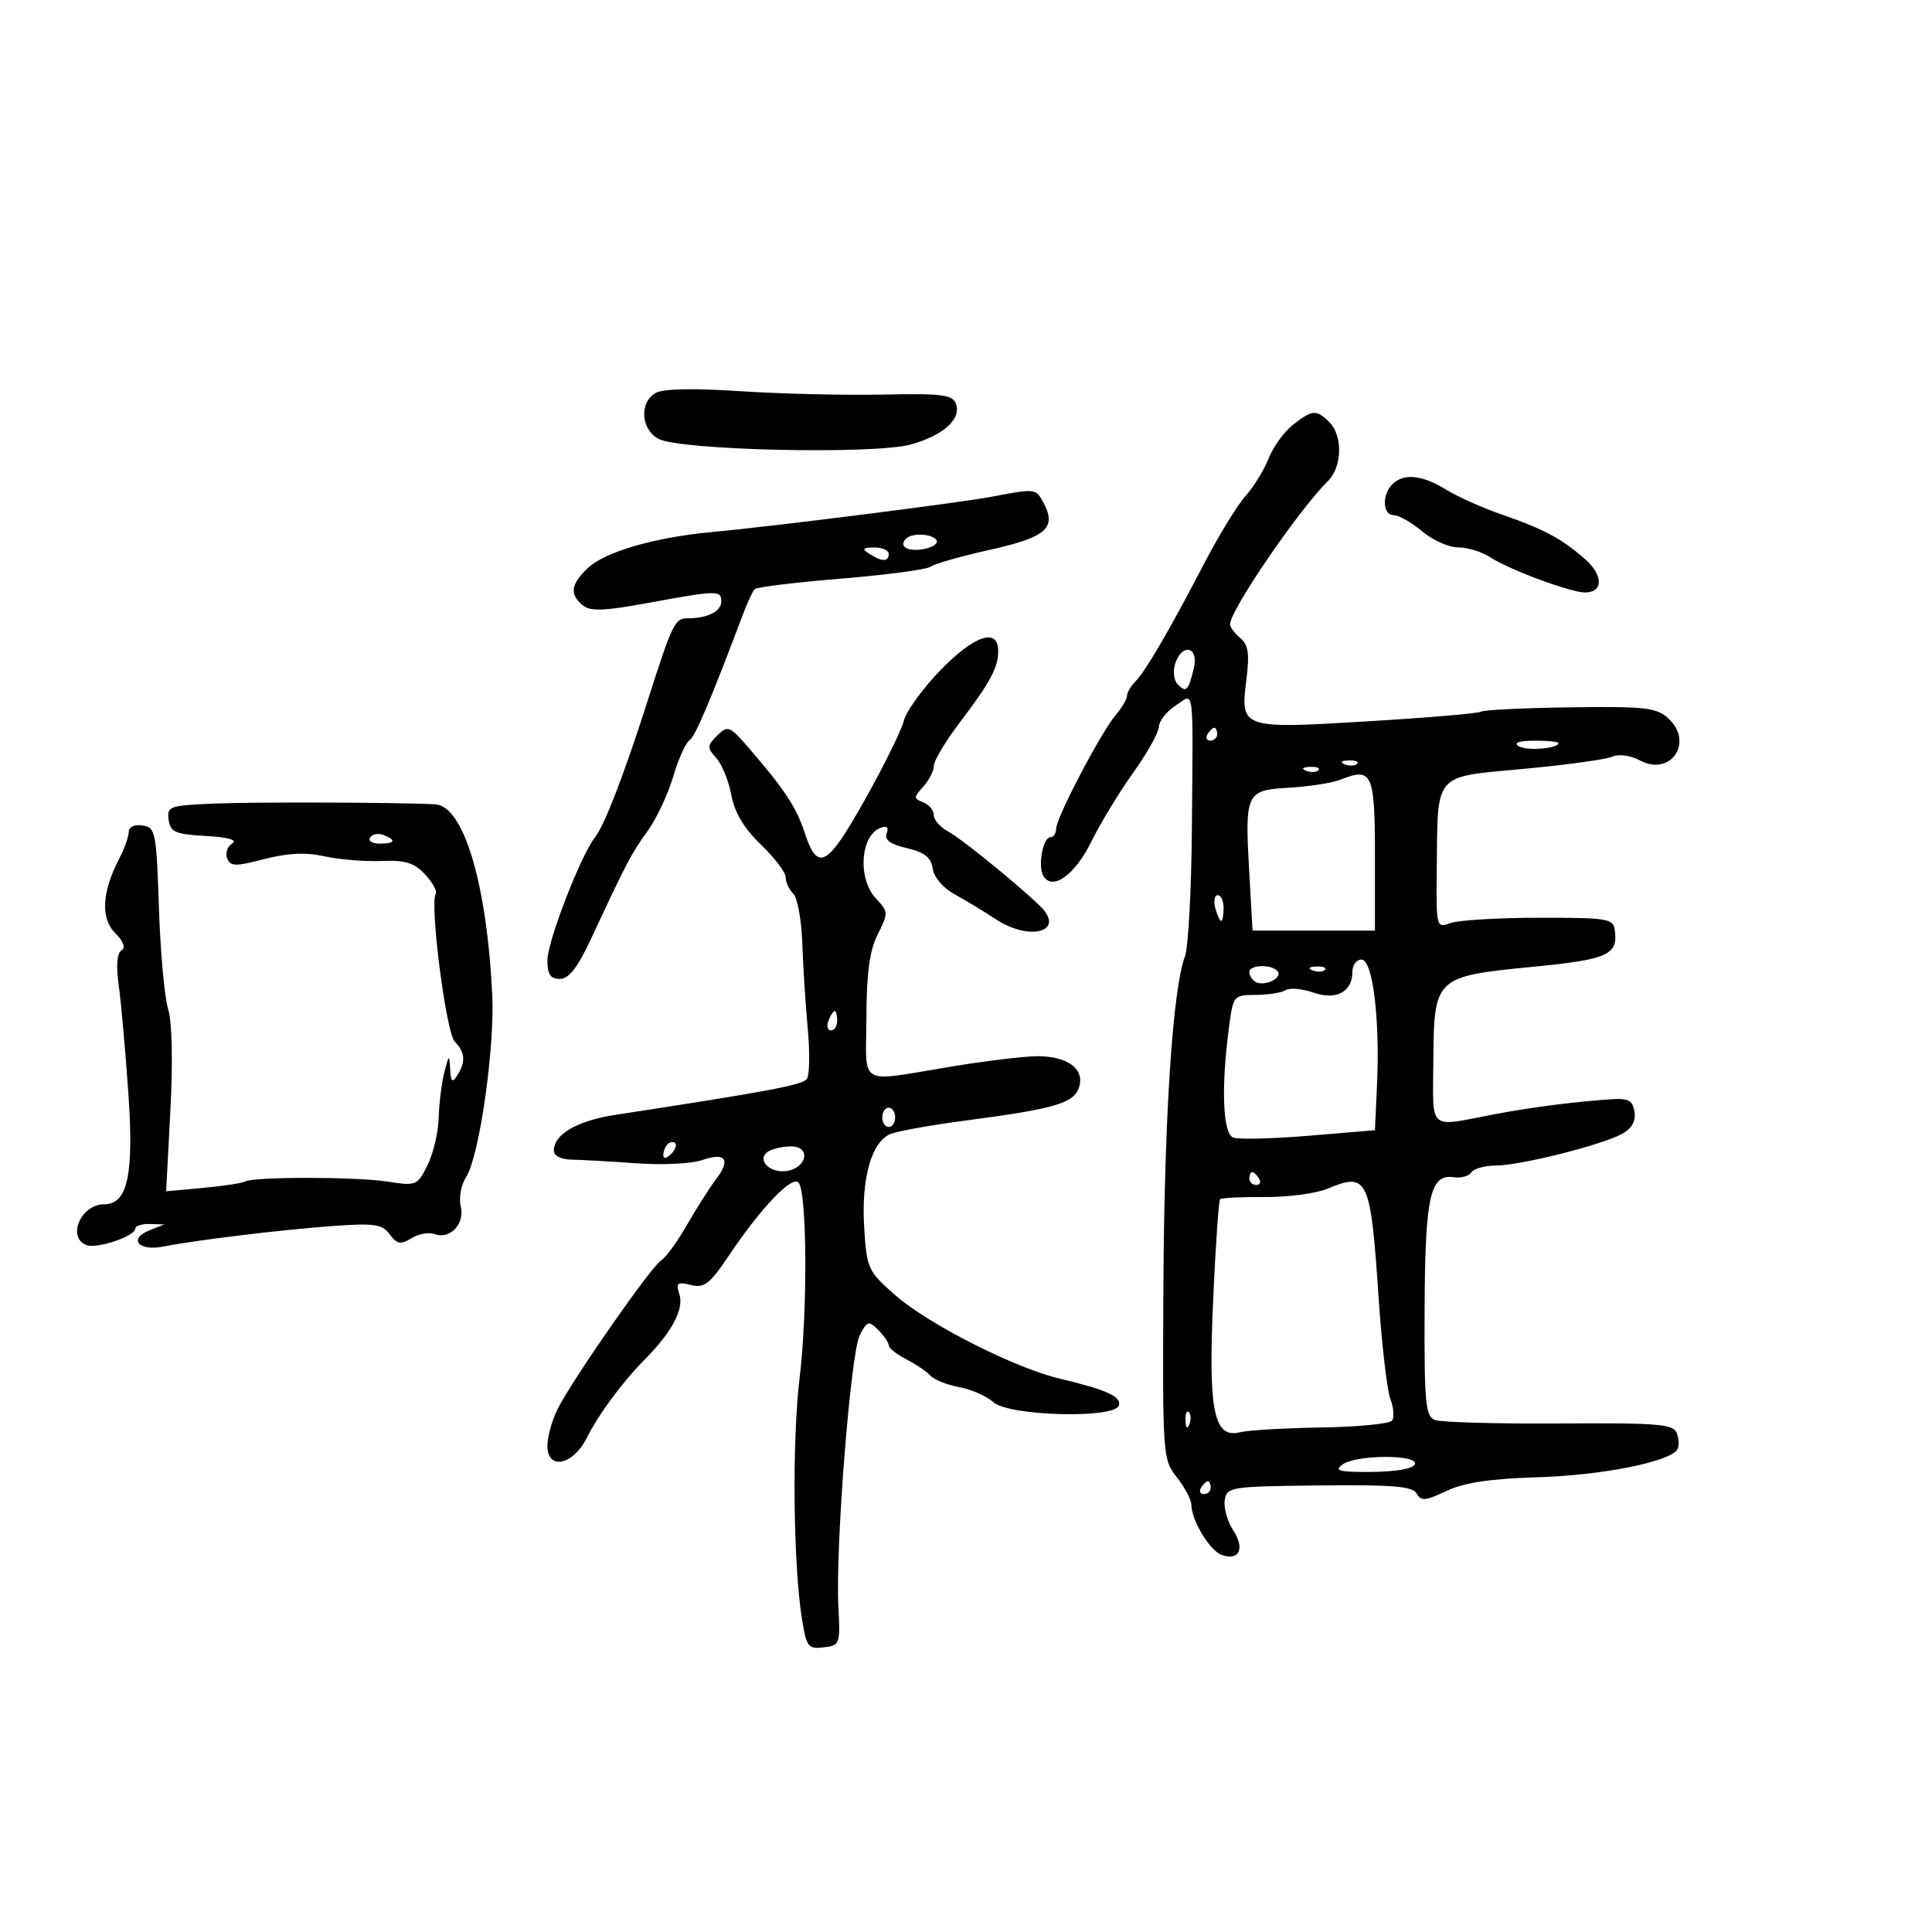 <svg xmlns="http://www.w3.org/2000/svg" width="300" height="300" viewBox="0 0 300 300" version="1.1">
	<path d="M 101.750 61.048 C 99.241 62.556, 99.531 66.677, 102.250 68.143 C 105.568 69.932, 135.774 70.603, 141.450 69.014 C 146.528 67.592, 149.335 65.037, 148.425 62.665 C 147.896 61.285, 146.195 61.075, 137.151 61.270 C 131.293 61.397, 121.325 61.162, 115 60.748 C 107.415 60.252, 102.904 60.354, 101.750 61.048 M 200.770 65.966 C 199.395 67.047, 197.688 69.410, 196.976 71.216 C 196.264 73.022, 194.661 75.625, 193.415 77 C 192.169 78.375, 189.275 83.100, 186.984 87.500 C 181.521 97.990, 177.906 104.191, 176.301 105.821 C 175.585 106.548, 175 107.556, 175 108.060 C 175 108.564, 174.231 109.876, 173.290 110.974 C 170.999 113.649, 164 126.974, 164 128.660 C 164 129.397, 163.602 130, 163.117 130 C 161.936 130, 161.113 134.564, 162.026 136.042 C 163.454 138.353, 166.918 135.862, 169.458 130.698 C 170.865 127.839, 173.788 123.025, 175.954 120 C 178.120 116.975, 179.916 113.764, 179.946 112.865 C 179.976 111.966, 181.125 110.493, 182.500 109.592 C 185.520 107.613, 185.262 105.686, 185.074 128.773 C 184.996 138.273, 184.515 147.146, 184.004 148.490 C 182.098 153.503, 180.798 173.316, 180.655 199.530 C 180.511 226.140, 180.543 226.604, 182.754 229.415 C 183.989 230.985, 185 232.906, 185 233.685 C 185 236.025, 187.809 240.713, 189.630 241.412 C 192.384 242.468, 193.374 240.501, 191.516 237.665 C 190.597 236.263, 189.993 234.148, 190.173 232.965 C 190.489 230.889, 190.992 230.810, 204.840 230.658 C 216.305 230.532, 219.340 230.785, 219.975 231.919 C 220.647 233.120, 221.357 233.059, 224.599 231.520 C 227.344 230.217, 231.383 229.612, 238.851 229.382 C 248.802 229.077, 259.270 226.991, 260.452 225.077 C 260.757 224.584, 260.725 223.447, 260.381 222.551 C 259.834 221.125, 257.562 220.936, 242.128 221.036 C 232.433 221.098, 223.745 220.855, 222.823 220.496 C 221.345 219.920, 221.154 217.900, 221.210 203.463 C 221.278 185.826, 222.048 182.284, 225.704 182.798 C 226.869 182.962, 228.114 182.624, 228.470 182.048 C 228.827 181.472, 230.554 180.992, 232.309 180.983 C 236.093 180.963, 248.569 177.836, 251.829 176.092 C 253.355 175.275, 254.018 174.135, 253.811 172.682 C 253.563 170.945, 252.889 170.536, 250.500 170.675 C 245.208 170.984, 237.652 171.947, 232 173.033 C 221.618 175.028, 222.491 175.798, 222.568 164.710 C 222.658 151.771, 222.830 151.607, 237.935 150.134 C 249.637 148.993, 251.240 148.288, 250.756 144.500 C 250.517 142.630, 249.751 142.501, 239 142.508 C 232.675 142.513, 226.488 142.881, 225.250 143.326 C 223.016 144.129, 223.001 144.070, 223.100 134.817 C 223.260 119.847, 222.521 120.695, 236.545 119.394 C 243.120 118.784, 249.318 117.936, 250.317 117.509 C 251.387 117.053, 253.162 117.284, 254.633 118.071 C 259.453 120.651, 263.101 115.211, 259.024 111.522 C 257.205 109.876, 255.403 109.675, 243.873 109.834 C 236.675 109.933, 230.429 110.235, 229.994 110.504 C 229.559 110.773, 221.669 111.447, 212.461 112.002 C 192.701 113.194, 192.587 113.155, 193.539 105.533 C 194.044 101.495, 193.840 100.112, 192.591 99.075 C 191.716 98.349, 191 97.390, 191 96.944 C 191 94.771, 201.629 79.212, 206.188 74.711 C 208.417 72.510, 208.544 67.687, 206.429 65.571 C 204.405 63.548, 203.790 63.591, 200.770 65.966 M 216.200 75.200 C 214.545 76.855, 214.691 80, 216.423 80 C 217.206 80, 219.184 81.125, 220.818 82.500 C 222.452 83.875, 224.977 85, 226.430 85 C 227.882 85, 230.135 85.697, 231.436 86.550 C 234.362 88.467, 243.886 92, 246.129 92 C 248.954 92, 248.977 89.343, 246.175 86.865 C 242.570 83.678, 239.691 82.130, 233.237 79.910 C 230.245 78.880, 226.328 77.130, 224.531 76.019 C 220.824 73.728, 217.954 73.446, 216.200 75.200 M 154 77.129 C 148.979 78.081, 119.797 81.768, 110.500 82.624 C 101.738 83.431, 93.976 85.674, 91.324 88.165 C 88.631 90.695, 88.405 92.261, 90.482 93.985 C 91.660 94.963, 93.760 94.885, 100.732 93.605 C 111.396 91.648, 112 91.637, 112 93.393 C 112 94.926, 109.897 96, 106.897 96 C 104.763 96, 104.479 96.578, 100.507 109 C 96.889 120.314, 93.859 128.166, 92.404 130 C 90.194 132.784, 85 146.187, 85 149.105 C 85 151.302, 85.467 152, 86.937 152 C 88.336 152, 89.686 150.262, 91.791 145.750 C 97.369 133.797, 98.060 132.480, 100.532 129.088 C 101.900 127.212, 103.691 123.413, 104.513 120.645 C 105.335 117.878, 106.473 115.326, 107.042 114.974 C 107.934 114.423, 110.326 108.791, 115.414 95.269 C 116.082 93.491, 116.883 91.784, 117.193 91.473 C 117.504 91.163, 123.550 90.431, 130.629 89.848 C 137.708 89.264, 143.950 88.430, 144.500 87.996 C 145.050 87.561, 149.217 86.375, 153.760 85.359 C 162.514 83.403, 164.127 81.974, 162.020 78.038 C 160.849 75.850, 160.783 75.842, 154 77.129 M 140.694 83.639 C 139.473 84.860, 140.966 85.729, 143.464 85.252 C 144.846 84.987, 145.730 84.373, 145.429 83.886 C 144.797 82.862, 141.636 82.698, 140.694 83.639 M 135 86 C 136.939 87.253, 138 87.253, 138 86 C 138 85.450, 136.988 85.007, 135.750 85.015 C 133.931 85.028, 133.787 85.216, 135 86 M 145.916 104.185 C 143.182 107.036, 140.673 110.524, 140.340 111.935 C 140.007 113.346, 137.287 118.861, 134.295 124.191 C 128.395 134.702, 126.959 135.462, 124.900 129.162 C 123.658 125.361, 121.734 122.457, 116.307 116.188 C 113.284 112.696, 113.022 112.591, 111.374 114.219 C 109.776 115.797, 109.765 116.084, 111.232 117.719 C 112.111 118.698, 113.163 121.289, 113.569 123.476 C 114.073 126.192, 115.527 128.624, 118.154 131.148 C 120.269 133.180, 122 135.463, 122 136.222 C 122 136.980, 122.531 138.131, 123.181 138.781 C 123.830 139.430, 124.461 142.907, 124.582 146.506 C 124.703 150.106, 125.085 156.077, 125.430 159.775 C 125.775 163.474, 125.707 166.974, 125.279 167.554 C 124.592 168.483, 119.250 169.483, 95.566 173.113 C 89.618 174.025, 86 176.127, 86 178.671 C 86 179.480, 87.115 180.047, 88.750 180.068 C 90.263 180.089, 94.781 180.344, 98.791 180.636 C 102.801 180.928, 107.403 180.707, 109.019 180.143 C 112.679 178.867, 113.524 180.039, 111.175 183.132 C 110.186 184.435, 108.158 187.620, 106.669 190.211 C 105.180 192.802, 103.377 195.277, 102.664 195.711 C 101.142 196.637, 89 214.045, 86.630 218.700 C 85.733 220.461, 85 223.079, 85 224.520 C 85 228.340, 88.985 227.530, 91.109 223.279 C 92.957 219.581, 96.635 214.621, 100.215 211 C 104.337 206.831, 106.221 203.272, 105.503 201.010 C 104.926 199.192, 105.156 199.001, 107.275 199.533 C 109.373 200.059, 110.205 199.407, 113.281 194.822 C 118.157 187.556, 122.947 182.541, 123.985 183.616 C 125.321 185, 125.427 203.507, 124.159 214 C 122.981 223.743, 123.162 242.751, 124.513 251.303 C 125.214 255.736, 125.474 256.083, 127.886 255.803 C 130.421 255.509, 130.491 255.319, 130.187 249.500 C 129.707 240.294, 132.083 210.068, 133.502 207.334 C 134.663 205.095, 134.889 205.032, 136.381 206.524 C 137.271 207.414, 138 208.485, 138 208.902 C 138 209.320, 139.238 210.301, 140.750 211.081 C 142.262 211.861, 143.950 213.007, 144.500 213.626 C 145.050 214.246, 147.045 215.039, 148.934 215.388 C 150.823 215.738, 153.222 216.796, 154.265 217.740 C 156.633 219.883, 173.030 220.325, 173.735 218.264 C 174.206 216.885, 171.836 215.799, 164.633 214.096 C 157.583 212.429, 144.207 205.658, 139.056 201.148 C 134.782 197.407, 134.595 197.007, 134.195 190.728 C 133.701 182.962, 135.334 177.204, 138.356 176.055 C 139.544 175.603, 144.787 174.672, 150.008 173.987 C 163.843 172.169, 166.768 171.305, 167.562 168.804 C 168.458 165.982, 165.768 163.998, 161.059 164.007 C 159.101 164.011, 153.225 164.716, 148 165.573 C 132.901 168.051, 134.495 168.948, 134.535 158 C 134.561 151.051, 135.034 147.581, 136.296 145.076 C 137.960 141.772, 137.950 141.575, 136.010 139.511 C 133.151 136.468, 133.580 129.759, 136.710 128.558 C 137.734 128.165, 138.046 128.438, 137.675 129.404 C 137.291 130.406, 138.227 131.090, 140.814 131.699 C 143.579 132.350, 144.583 133.144, 144.832 134.877 C 145.023 136.208, 146.449 137.889, 148.196 138.843 C 149.864 139.755, 152.807 141.537, 154.737 142.803 C 159.427 145.882, 164.767 144.953, 162.234 141.500 C 160.951 139.751, 149.590 130.369, 147.250 129.125 C 146.012 128.468, 145 127.319, 145 126.572 C 145 125.825, 144.264 124.931, 143.364 124.586 C 141.849 124.005, 141.849 123.824, 143.364 122.150 C 144.264 121.156, 145.002 119.703, 145.004 118.921 C 145.007 118.140, 146.769 115.178, 148.921 112.339 C 153.804 105.899, 155 103.681, 155 101.066 C 155 97.383, 151.180 98.695, 145.916 104.185 M 182.468 103.101 C 182.101 104.256, 182.289 105.689, 182.884 106.284 C 184.205 107.605, 184.534 107.271, 185.378 103.750 C 186.185 100.386, 183.519 99.791, 182.468 103.101 M 187.500 114 C 187.160 114.550, 187.359 115, 187.941 115 C 188.523 115, 189 114.550, 189 114 C 189 113.450, 188.802 113, 188.559 113 C 188.316 113, 187.840 113.450, 187.500 114 M 235.815 115.864 C 237.032 116.636, 242 116.250, 242 115.383 C 242 115.173, 240.313 115.007, 238.250 115.015 C 235.860 115.025, 234.977 115.333, 235.815 115.864 M 208.813 118.683 C 209.534 118.972, 210.397 118.936, 210.729 118.604 C 211.061 118.272, 210.471 118.036, 209.417 118.079 C 208.252 118.127, 208.015 118.364, 208.813 118.683 M 202.813 119.683 C 203.534 119.972, 204.397 119.936, 204.729 119.604 C 205.061 119.272, 204.471 119.036, 203.417 119.079 C 202.252 119.127, 202.015 119.364, 202.813 119.683 M 208.186 121.055 C 206.914 121.565, 203.326 122.131, 200.214 122.313 C 193.419 122.710, 193.271 123.032, 194 135.768 L 194.500 144.500 204 144.500 L 213.500 144.500 213.500 133 C 213.500 120.043, 213.077 119.093, 208.186 121.055 M 33.186 124.782 C 26.294 125.072, 25.891 125.217, 26.186 127.295 C 26.459 129.215, 27.206 129.540, 31.963 129.810 C 35.424 130.006, 36.928 130.427, 36.067 130.959 C 35.320 131.420, 34.963 132.462, 35.275 133.273 C 35.766 134.553, 36.529 134.570, 41.046 133.398 C 44.710 132.448, 47.473 132.319, 50.376 132.965 C 52.644 133.469, 56.612 133.796, 59.194 133.692 C 62.932 133.542, 64.318 133.964, 65.995 135.765 C 67.154 137.008, 67.903 138.358, 67.660 138.763 C 66.697 140.367, 69.273 160.416, 70.614 161.756 C 72.234 163.377, 72.348 164.915, 71 167 C 70.225 168.199, 70.004 167.998, 69.897 166 C 69.773 163.675, 69.710 163.710, 69 166.500 C 68.580 168.150, 68.183 171.343, 68.118 173.596 C 68.053 175.849, 67.271 179.155, 66.379 180.942 C 64.804 184.100, 64.629 184.171, 60.129 183.473 C 55.226 182.712, 39.280 182.709, 38.050 183.469 C 37.650 183.716, 34.729 184.159, 31.560 184.452 L 25.798 184.985 26.458 172.437 C 26.860 164.796, 26.722 158.639, 26.106 156.694 C 25.549 154.937, 24.907 147.875, 24.679 141 C 24.285 129.163, 24.150 128.483, 22.132 128.180 C 20.874 127.992, 19.997 128.402, 19.994 129.180 C 19.990 129.906, 19.332 131.757, 18.531 133.292 C 15.827 138.476, 15.592 142.592, 17.870 144.870 C 19.199 146.199, 19.545 147.163, 18.848 147.594 C 18.168 148.014, 18.010 149.967, 18.422 152.880 C 18.782 155.421, 19.453 162.900, 19.914 169.500 C 20.817 182.427, 19.840 187, 16.174 187 C 12.571 187, 10.338 192.148, 13.427 193.334 C 15.060 193.960, 21 191.958, 21 190.781 C 21 190.351, 22.012 190.029, 23.250 190.063 L 25.500 190.127 23.186 191.055 C 19.854 192.391, 21.542 194.332, 25.368 193.565 C 30.329 192.571, 43.831 190.937, 51.830 190.363 C 58.150 189.909, 59.347 190.089, 60.519 191.668 C 61.661 193.207, 62.201 193.303, 63.900 192.266 C 65.011 191.588, 66.619 191.300, 67.473 191.628 C 69.852 192.541, 72.225 190.031, 71.544 187.320 C 71.219 186.026, 71.596 183.994, 72.393 182.746 C 74.433 179.549, 76.835 162.766, 76.436 154.500 C 75.600 137.178, 71.991 125.121, 67.573 124.893 C 61.612 124.585, 39.555 124.514, 33.186 124.782 M 57.473 130.044 C 57.148 130.570, 57.809 131, 58.941 131 C 61.356 131, 61.599 130.444, 59.532 129.651 C 58.725 129.341, 57.798 129.518, 57.473 130.044 M 188.710 141 C 188.998 142.100, 189.406 143, 189.617 143 C 189.827 143, 190 142.100, 190 141 C 190 139.900, 189.592 139, 189.094 139 C 188.595 139, 188.423 139.900, 188.710 141 M 210 150.878 C 210 154.042, 207.501 155.370, 203.906 154.117 C 202.181 153.516, 200.259 153.351, 199.635 153.750 C 199.011 154.150, 196.925 154.482, 195 154.488 C 191.557 154.500, 191.489 154.582, 190.838 159.500 C 189.593 168.897, 189.868 176.012, 191.500 176.638 C 192.325 176.955, 197.613 176.828, 203.250 176.357 L 213.500 175.500 213.820 168.500 C 214.292 158.203, 213.159 149, 211.420 149 C 210.639 149, 210 149.845, 210 150.878 M 194 150.941 C 194 151.459, 194.409 152.135, 194.910 152.444 C 196.202 153.243, 199.099 151.970, 198.435 150.895 C 197.699 149.704, 194 149.743, 194 150.941 M 203.813 150.683 C 204.534 150.972, 205.397 150.936, 205.729 150.604 C 206.061 150.272, 205.471 150.036, 204.417 150.079 C 203.252 150.127, 203.015 150.364, 203.813 150.683 M 128.638 158.500 C 128.322 159.325, 128.499 160, 129.031 160 C 129.564 160, 130 159.325, 130 158.500 C 130 157.675, 129.823 157, 129.607 157 C 129.391 157, 128.955 157.675, 128.638 158.500 M 137 173.500 C 137 174.325, 137.450 175, 138 175 C 138.550 175, 139 174.325, 139 173.500 C 139 172.675, 138.550 172, 138 172 C 137.450 172, 137 172.675, 137 173.500 M 103.667 177.667 C 103.300 178.033, 103 178.798, 103 179.367 C 103 179.993, 103.466 179.934, 104.183 179.217 C 104.834 178.566, 105.134 177.801, 104.850 177.517 C 104.566 177.232, 104.033 177.300, 103.667 177.667 M 119.303 178.792 C 117.410 179.995, 119.450 182.214, 122.103 181.837 C 125.341 181.378, 125.979 177.995, 122.823 178.015 C 121.545 178.024, 119.961 178.373, 119.303 178.792 M 194 183 C 194 183.550, 194.477 184, 195.059 184 C 195.641 184, 195.840 183.550, 195.500 183 C 195.160 182.450, 194.684 182, 194.441 182 C 194.198 182, 194 182.450, 194 183 M 206.171 184.570 C 204.398 185.315, 199.999 185.903, 196.395 185.875 C 192.791 185.847, 189.667 186, 189.453 186.214 C 189.239 186.428, 188.757 193.410, 188.382 201.731 C 187.598 219.099, 188.470 223.422, 192.550 222.398 C 193.823 222.079, 199.508 221.746, 205.183 221.659 C 210.857 221.571, 215.798 221.088, 216.162 220.583 C 216.526 220.079, 216.404 218.564, 215.892 217.216 C 215.379 215.868, 214.547 208.628, 214.043 201.128 C 212.821 182.949, 212.355 181.970, 206.171 184.570 M 184.079 220.583 C 184.127 221.748, 184.364 221.985, 184.683 221.188 C 184.972 220.466, 184.936 219.603, 184.604 219.271 C 184.272 218.939, 184.036 219.529, 184.079 220.583 M 208.436 227.423 C 207.111 228.392, 207.981 228.605, 213.064 228.558 C 216.792 228.523, 219.479 228.041, 219.707 227.365 C 220.231 225.813, 210.570 225.863, 208.436 227.423 M 186.500 231 C 186.160 231.550, 186.359 232, 186.941 232 C 187.523 232, 188 231.550, 188 231 C 188 230.450, 187.802 230, 187.559 230 C 187.316 230, 186.840 230.450, 186.500 231" stroke="none" fill="black" fill-rule="evenodd"/>
</svg>